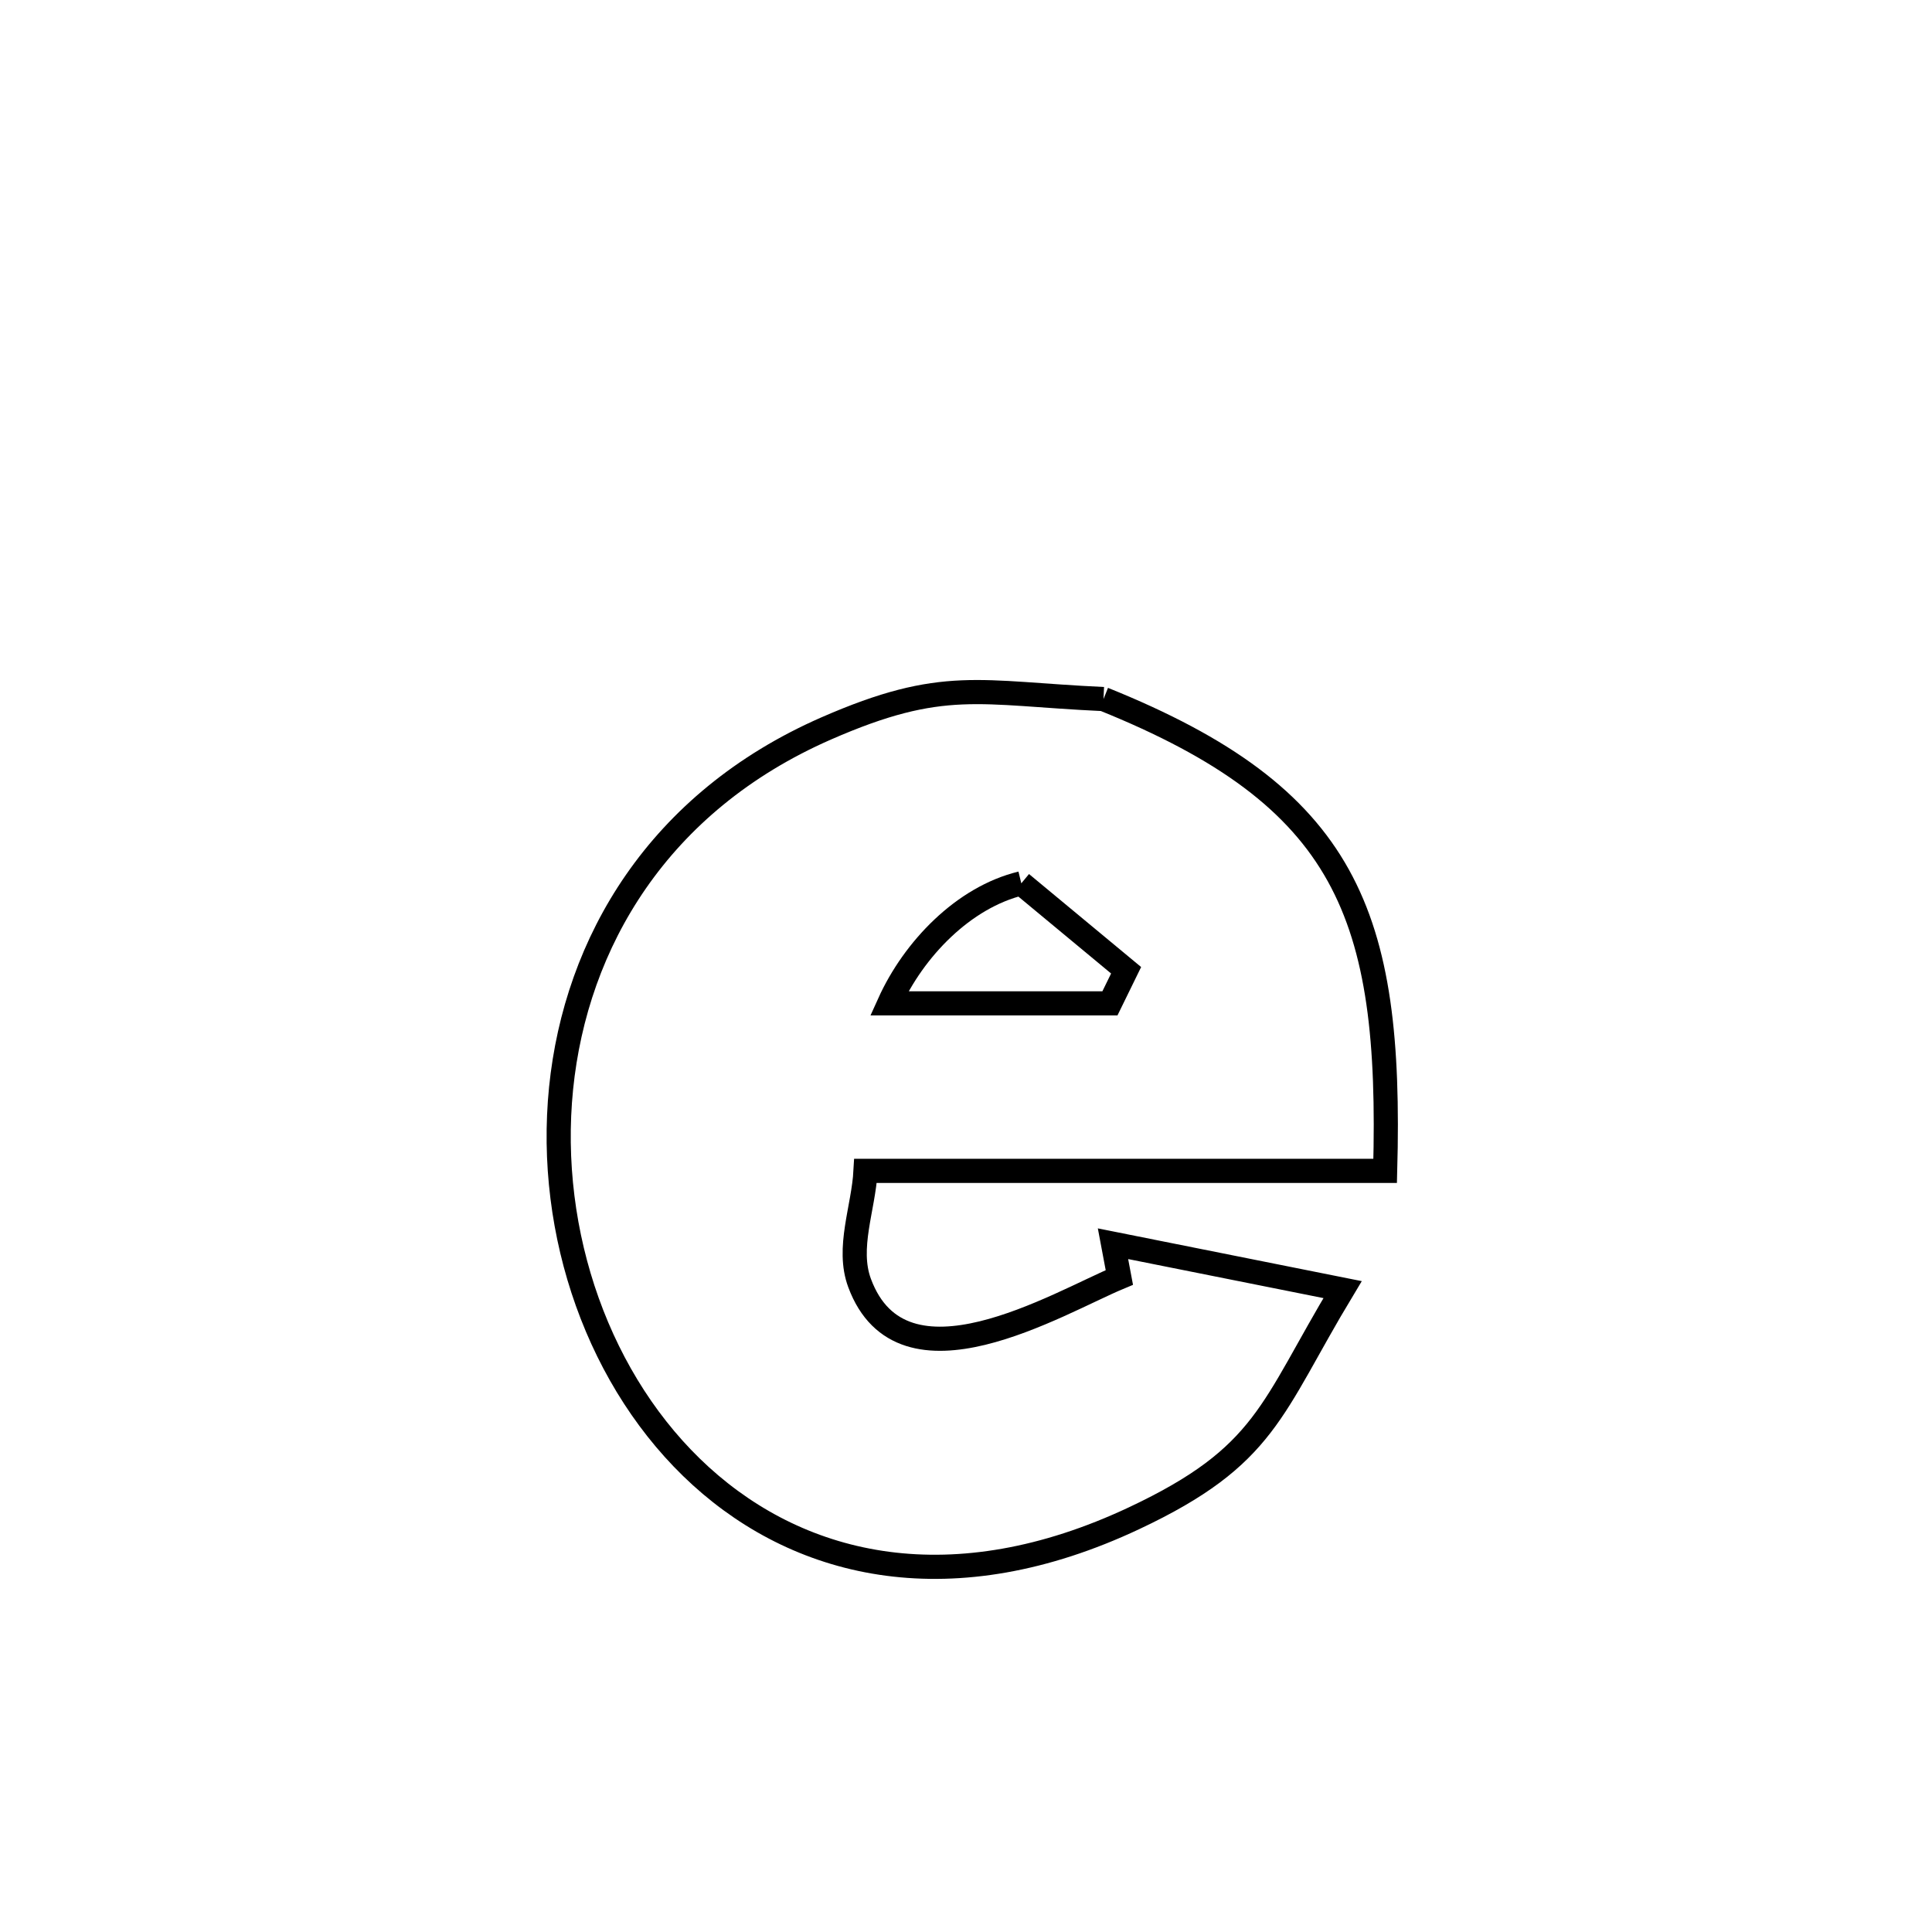 <svg xmlns="http://www.w3.org/2000/svg" viewBox="0.0 0.0 24.0 24.0" height="200px" width="200px"><path fill="none" stroke="black" stroke-width=".3" stroke-opacity="1.0"  filling="0" d="M13.708 8.684 L13.708 8.684 C16.734 9.903 17.293 11.35 17.207 14.545 L17.207 14.545 C15.056 14.545 12.904 14.545 10.752 14.545 L10.752 14.545 C10.727 15.009 10.516 15.502 10.678 15.938 C11.209 17.37 13.139 16.188 13.905 15.869 L13.905 15.869 C13.879 15.729 13.852 15.589 13.826 15.45 L13.826 15.45 C14.777 15.64 15.727 15.83 16.678 16.02 L16.678 16.02 C15.785 17.502 15.735 18.085 14.088 18.86 C11.84 19.918 9.969 19.485 8.706 18.337 C7.443 17.189 6.788 15.324 6.97 13.518 C7.153 11.712 8.173 9.965 10.261 9.05 C11.719 8.412 12.16 8.613 13.708 8.684 L13.708 8.684"></path>
<path fill="none" stroke="black" stroke-width=".3" stroke-opacity="1.0"  filling="0" d="M12.687 10.973 L12.687 10.973 C13.121 11.333 13.555 11.693 13.989 12.053 L13.989 12.053 C13.922 12.19 13.855 12.327 13.788 12.464 L13.788 12.464 C12.505 12.464 12.364 12.464 11.046 12.464 L11.046 12.464 C11.35 11.791 11.968 11.147 12.687 10.973 L12.687 10.973"></path></svg>